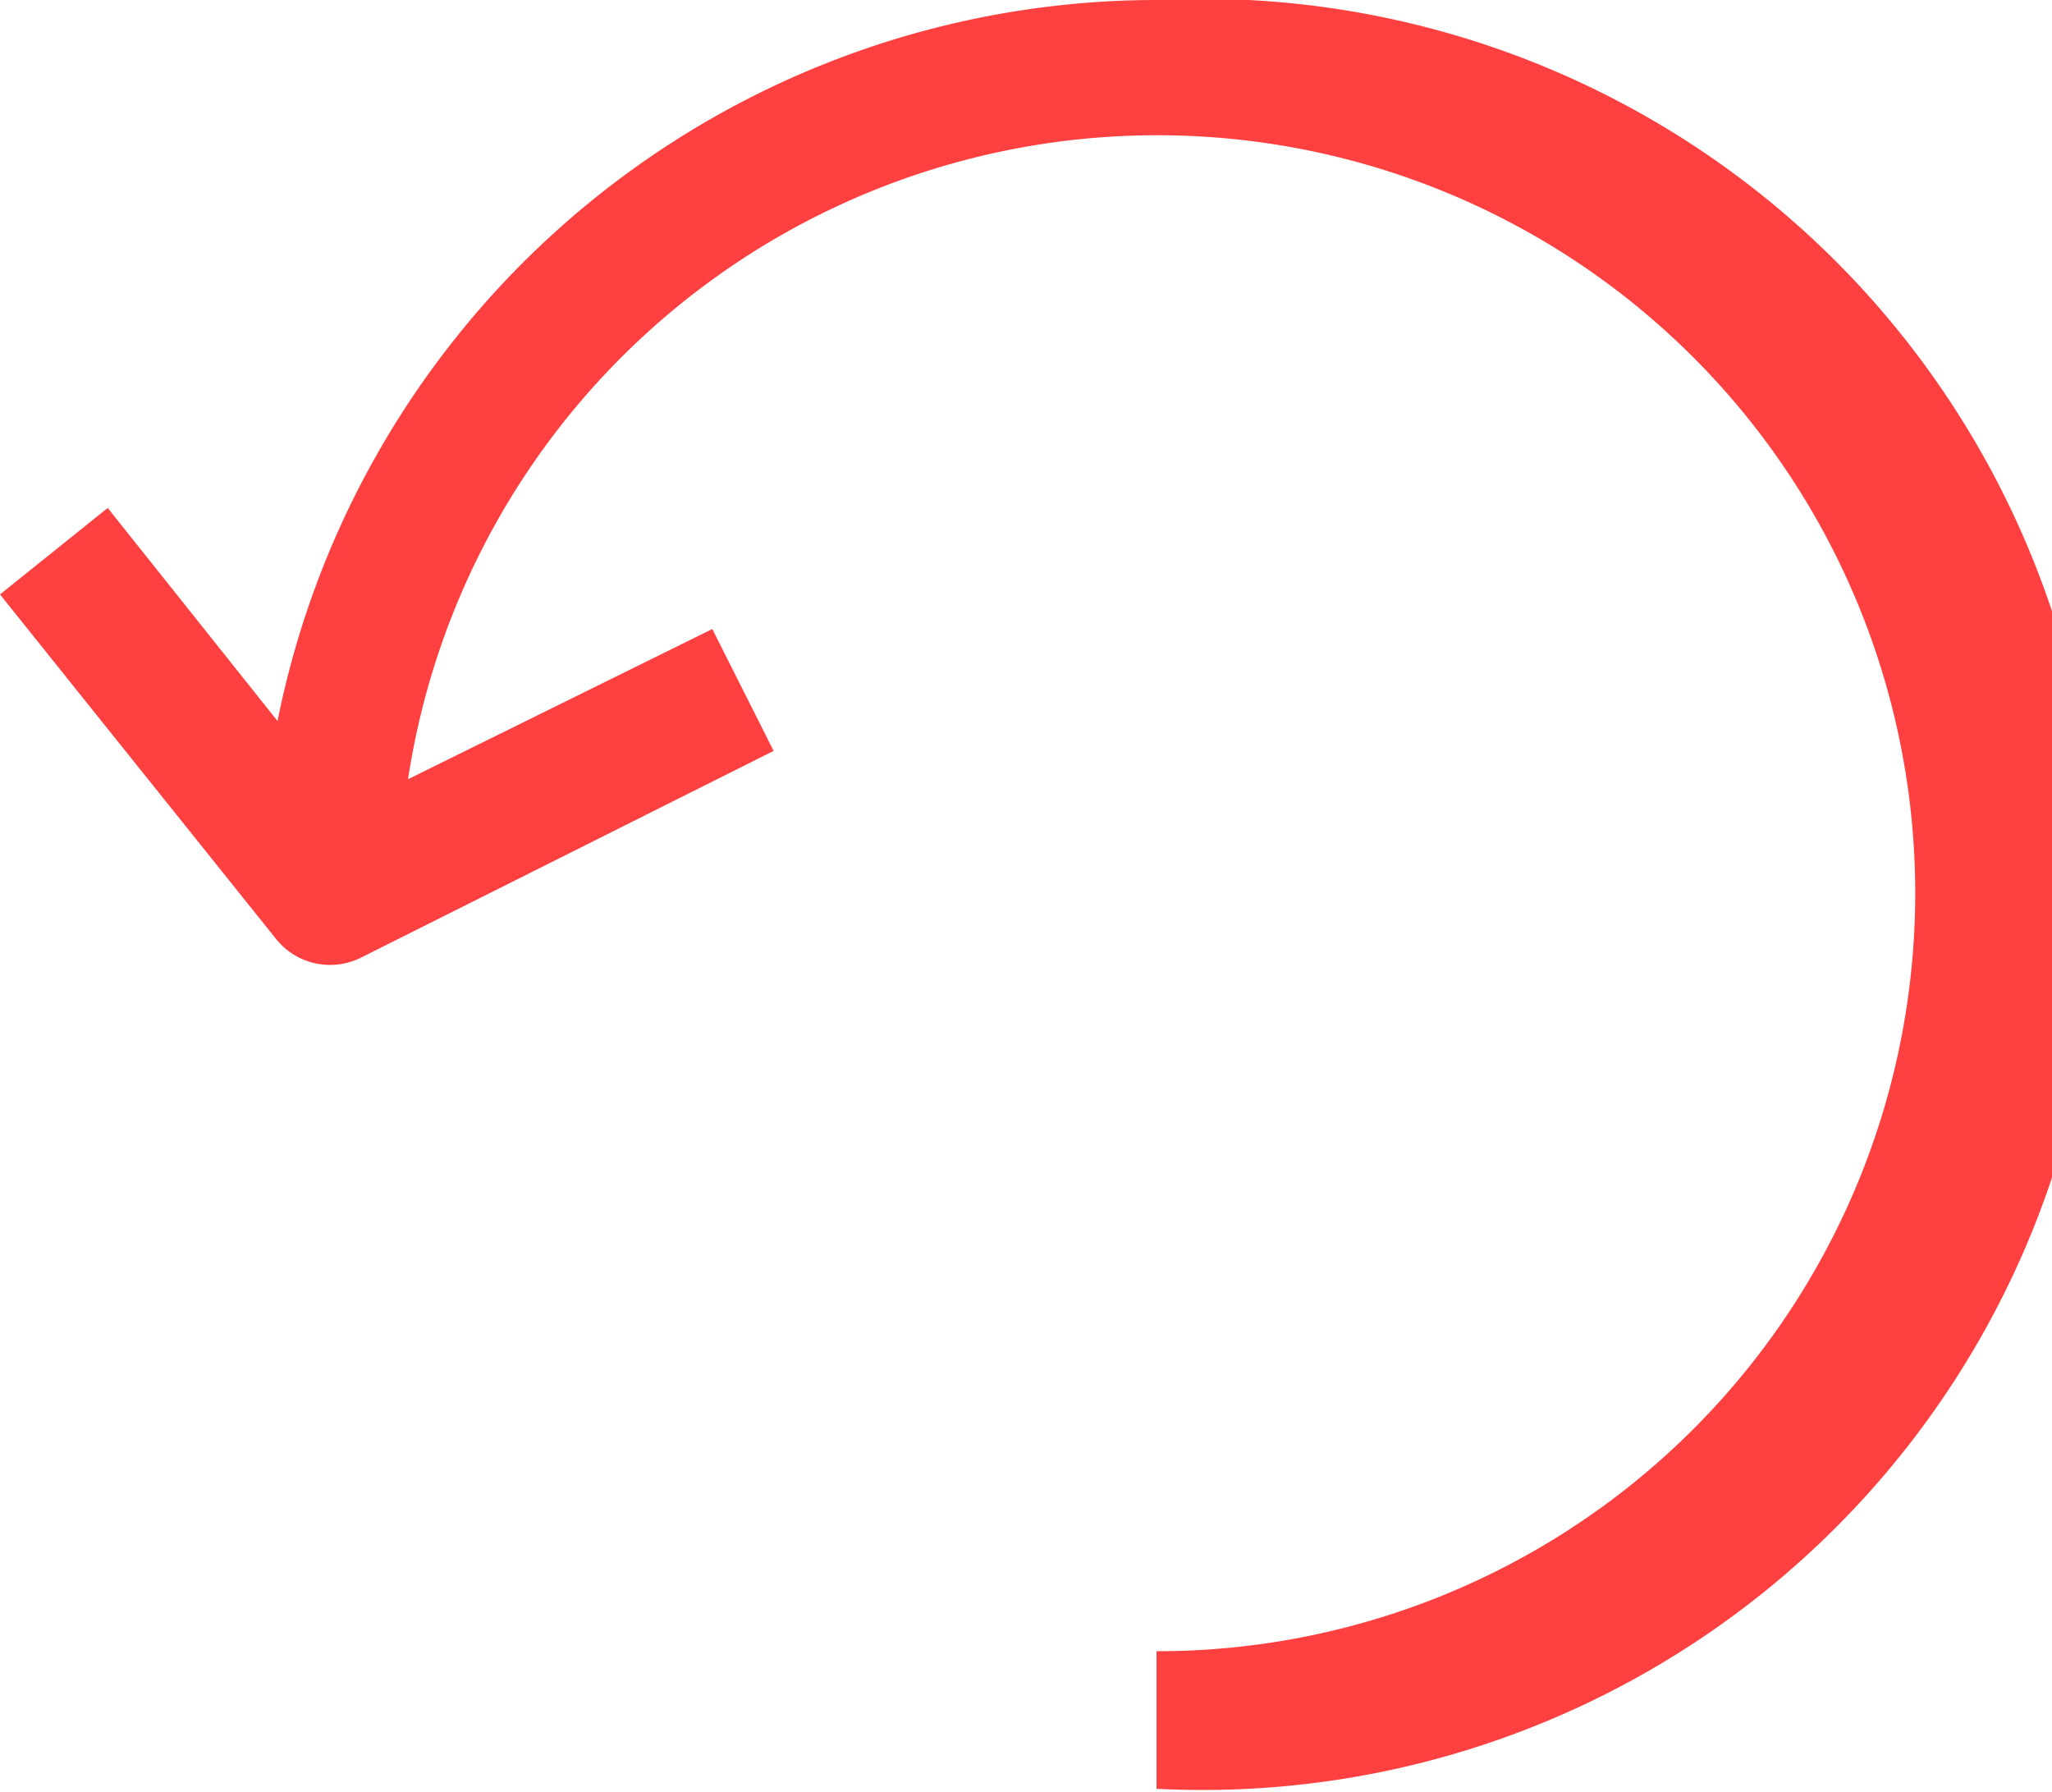 <svg xmlns="http://www.w3.org/2000/svg" viewBox="0 0 26.1 22.79"><defs><style>.cls-1{fill:#ff4040;}</style></defs><title>returns</title><g id="Layer_2" data-name="Layer 2"><g id="Header"><path class="cls-1" d="M14.71,0A11.41,11.41,0,0,0,3.53,9.17L1.37,6.46,0,7.56l3.51,4.38a.88.88,0,0,0,1.08.24L9.84,9.55,9.06,8,5.19,9.91A9.64,9.64,0,1,1,14.71,21v1.75A11.39,11.39,0,1,0,14.71,0Zm0,0"/></g></g></svg>